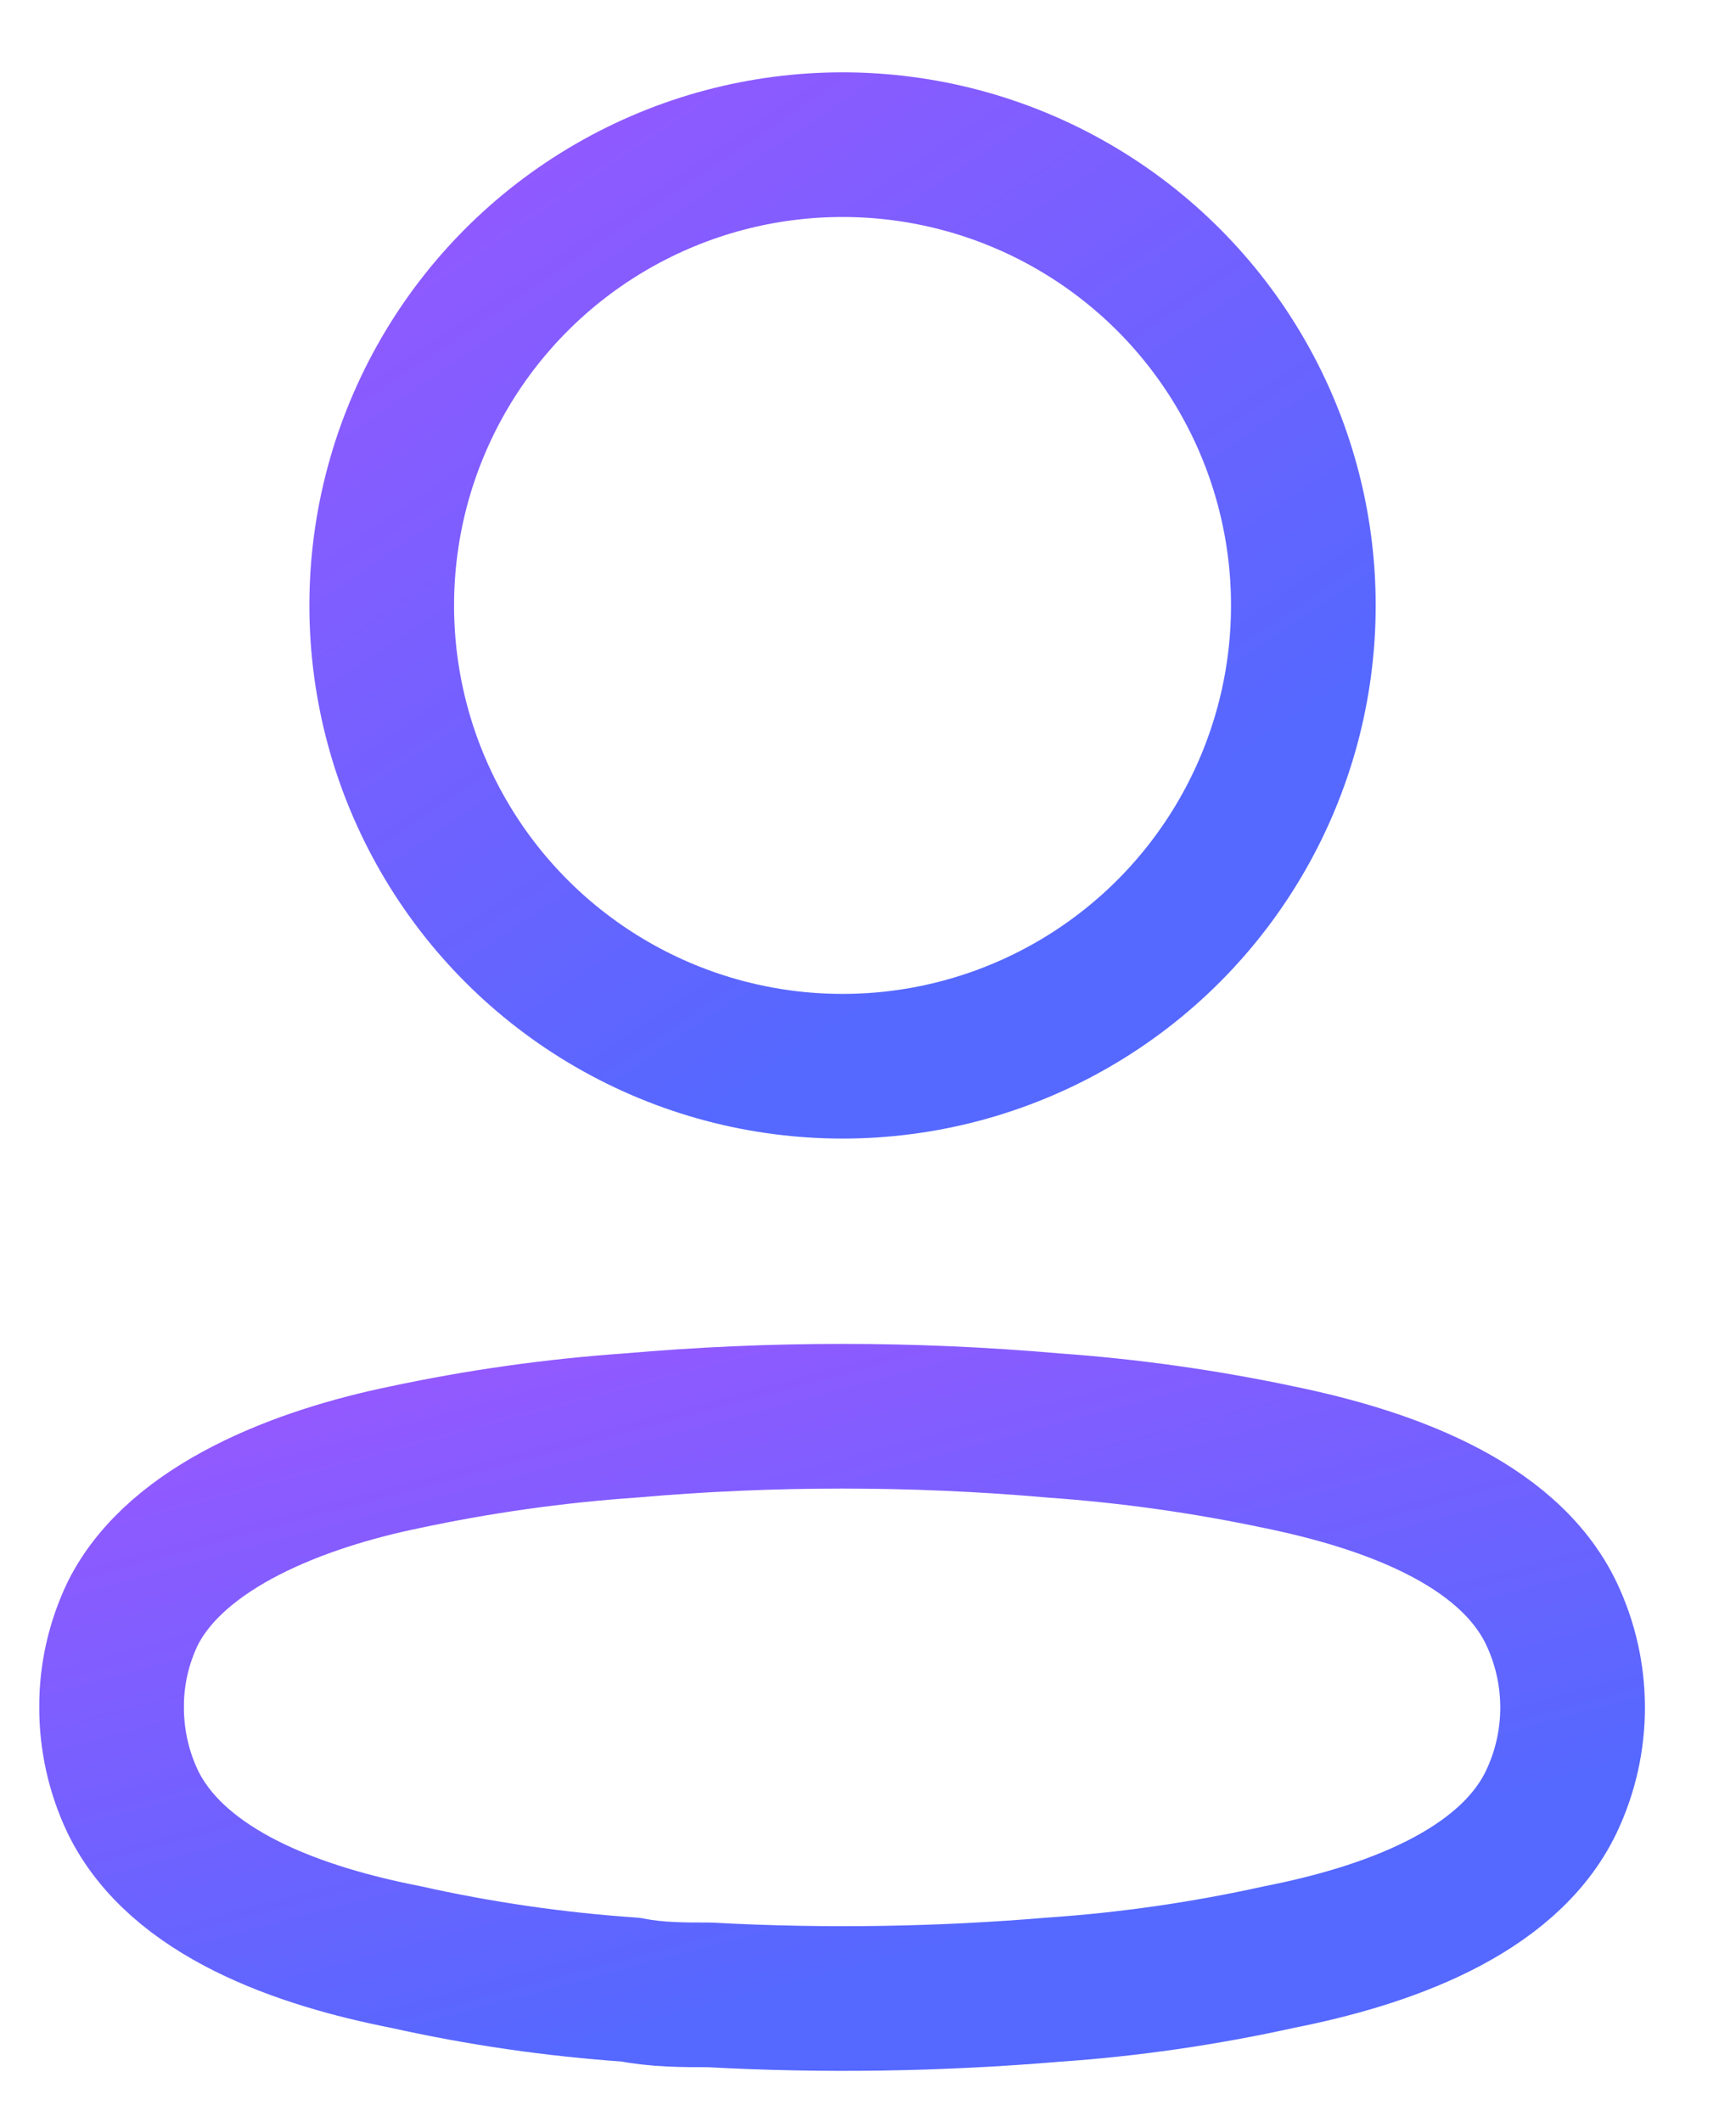 <svg width="18" height="22" viewBox="0 0 18 22" fill="none" xmlns="http://www.w3.org/2000/svg">
    <circle cx="8.736" cy="6.278" r="4.778" stroke="url(#paint0_linear_216_1004)" stroke-width="1.5" stroke-linecap="round" stroke-linejoin="round"/>
    <path fill-rule="evenodd" clip-rule="evenodd" d="M1.157 17.701C1.155 17.366 1.231 17.034 1.376 16.731C1.834 15.816 3.125 15.331 4.196 15.111C4.968 14.946 5.751 14.836 6.539 14.781C7.998 14.653 9.465 14.653 10.923 14.781C11.711 14.837 12.494 14.947 13.267 15.111C14.338 15.331 15.628 15.77 16.086 16.731C16.379 17.348 16.379 18.064 16.086 18.681C15.628 19.642 14.338 20.081 13.267 20.292C12.495 20.463 11.712 20.577 10.923 20.631C9.736 20.731 8.543 20.75 7.354 20.685C7.079 20.685 6.814 20.685 6.539 20.631C5.753 20.577 4.973 20.464 4.205 20.292C3.125 20.081 1.843 19.642 1.376 18.681C1.231 18.375 1.156 18.04 1.157 17.701Z" stroke="url(#paint1_linear_216_1004)" stroke-width="1.5" stroke-linecap="round" stroke-linejoin="round"/>
    <defs>
        <linearGradient id="paint0_linear_216_1004" x1="15.607" y1="-5.764" x2="21.071" y2="2.359" gradientUnits="userSpaceOnUse">
            <stop stop-color="#9359FF"/>
            <stop offset="1" stop-color="#5568FF"/>
        </linearGradient>
        <linearGradient id="paint1_linear_216_1004" x1="19.624" y1="10.096" x2="21.488" y2="17.051" gradientUnits="userSpaceOnUse">
            <stop stop-color="#9359FF"/>
            <stop offset="1" stop-color="#5568FF"/>
        </linearGradient>
    </defs>
</svg>
